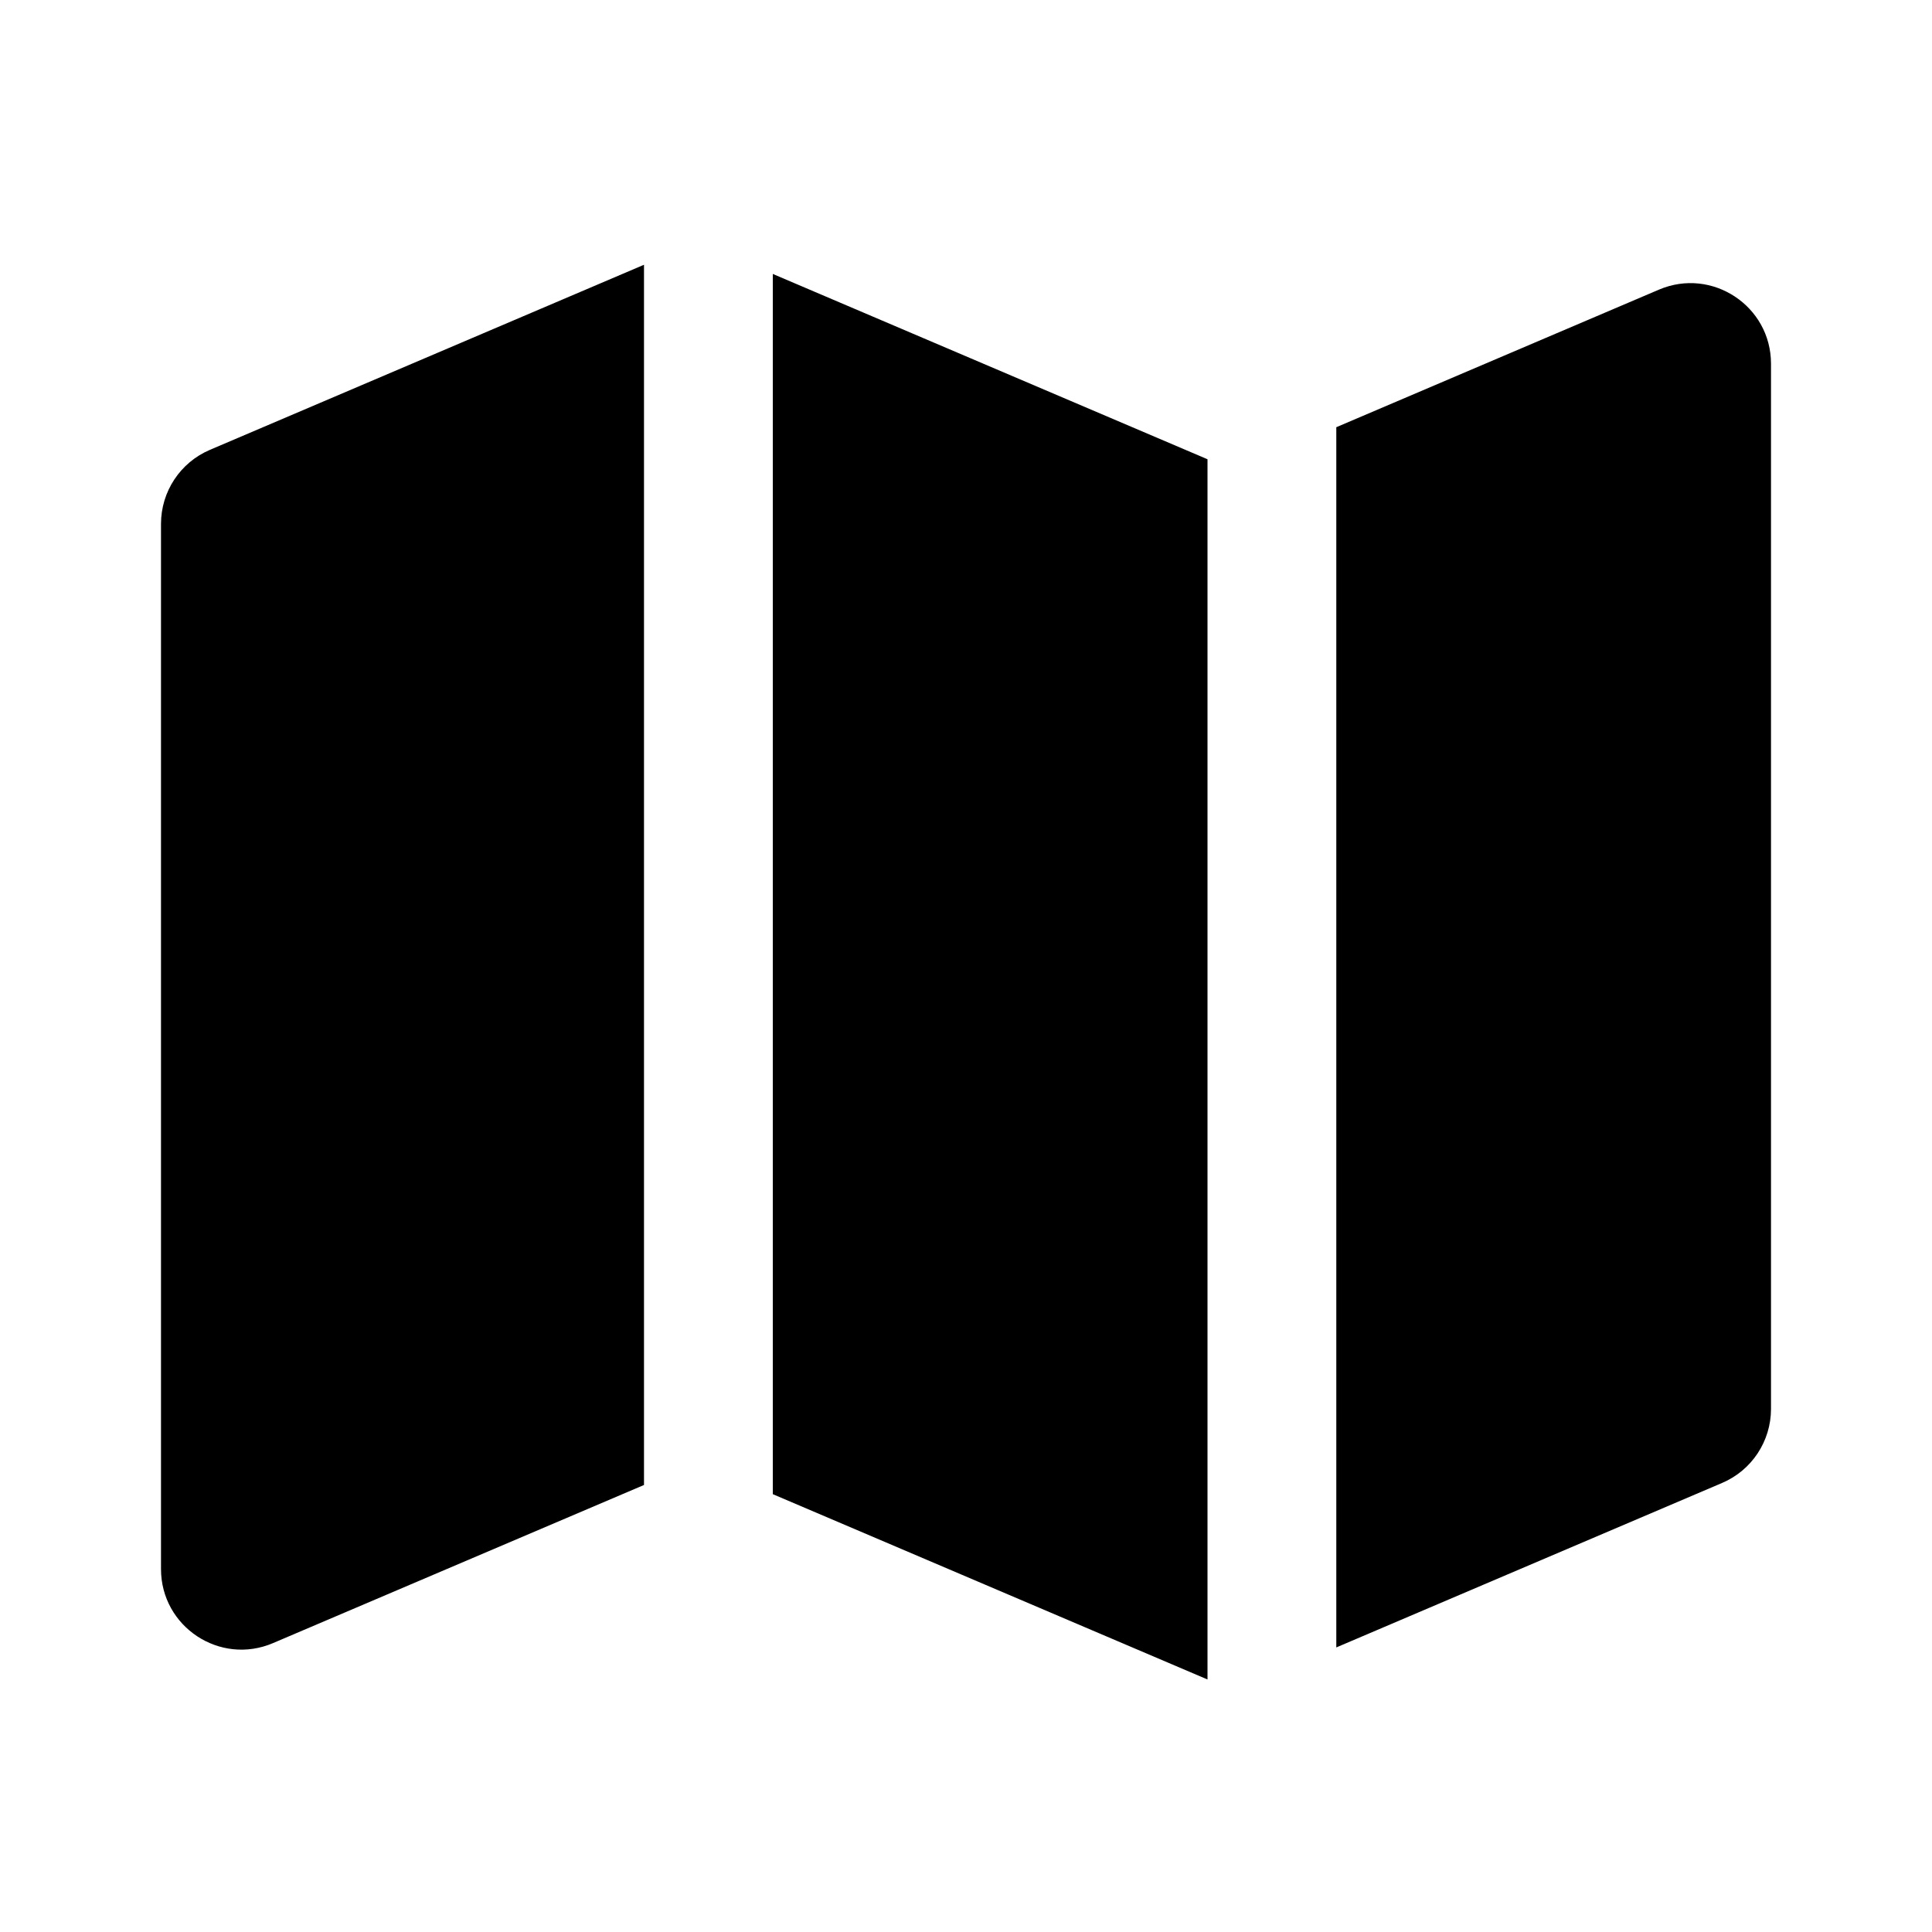 <svg width="24" height="24" viewBox="0 0 24 24" fill="none" xmlns="http://www.w3.org/2000/svg">
<path fill-rule="evenodd" clip-rule="evenodd" d="M2.608 5.588L8 3.289V18.447L3.392 20.411C2.733 20.693 2 20.209 2 19.491V6.508C2 6.107 2.239 5.745 2.608 5.588ZM15 20.863L9.6 18.561V3.403L15 5.705V20.863ZM16.6 20.465L21.392 18.422C21.761 18.265 22 17.903 22 17.502V4.518C22 3.801 21.267 3.317 20.608 3.598L16.6 5.307V20.465Z" fill="black"/>
</svg>

